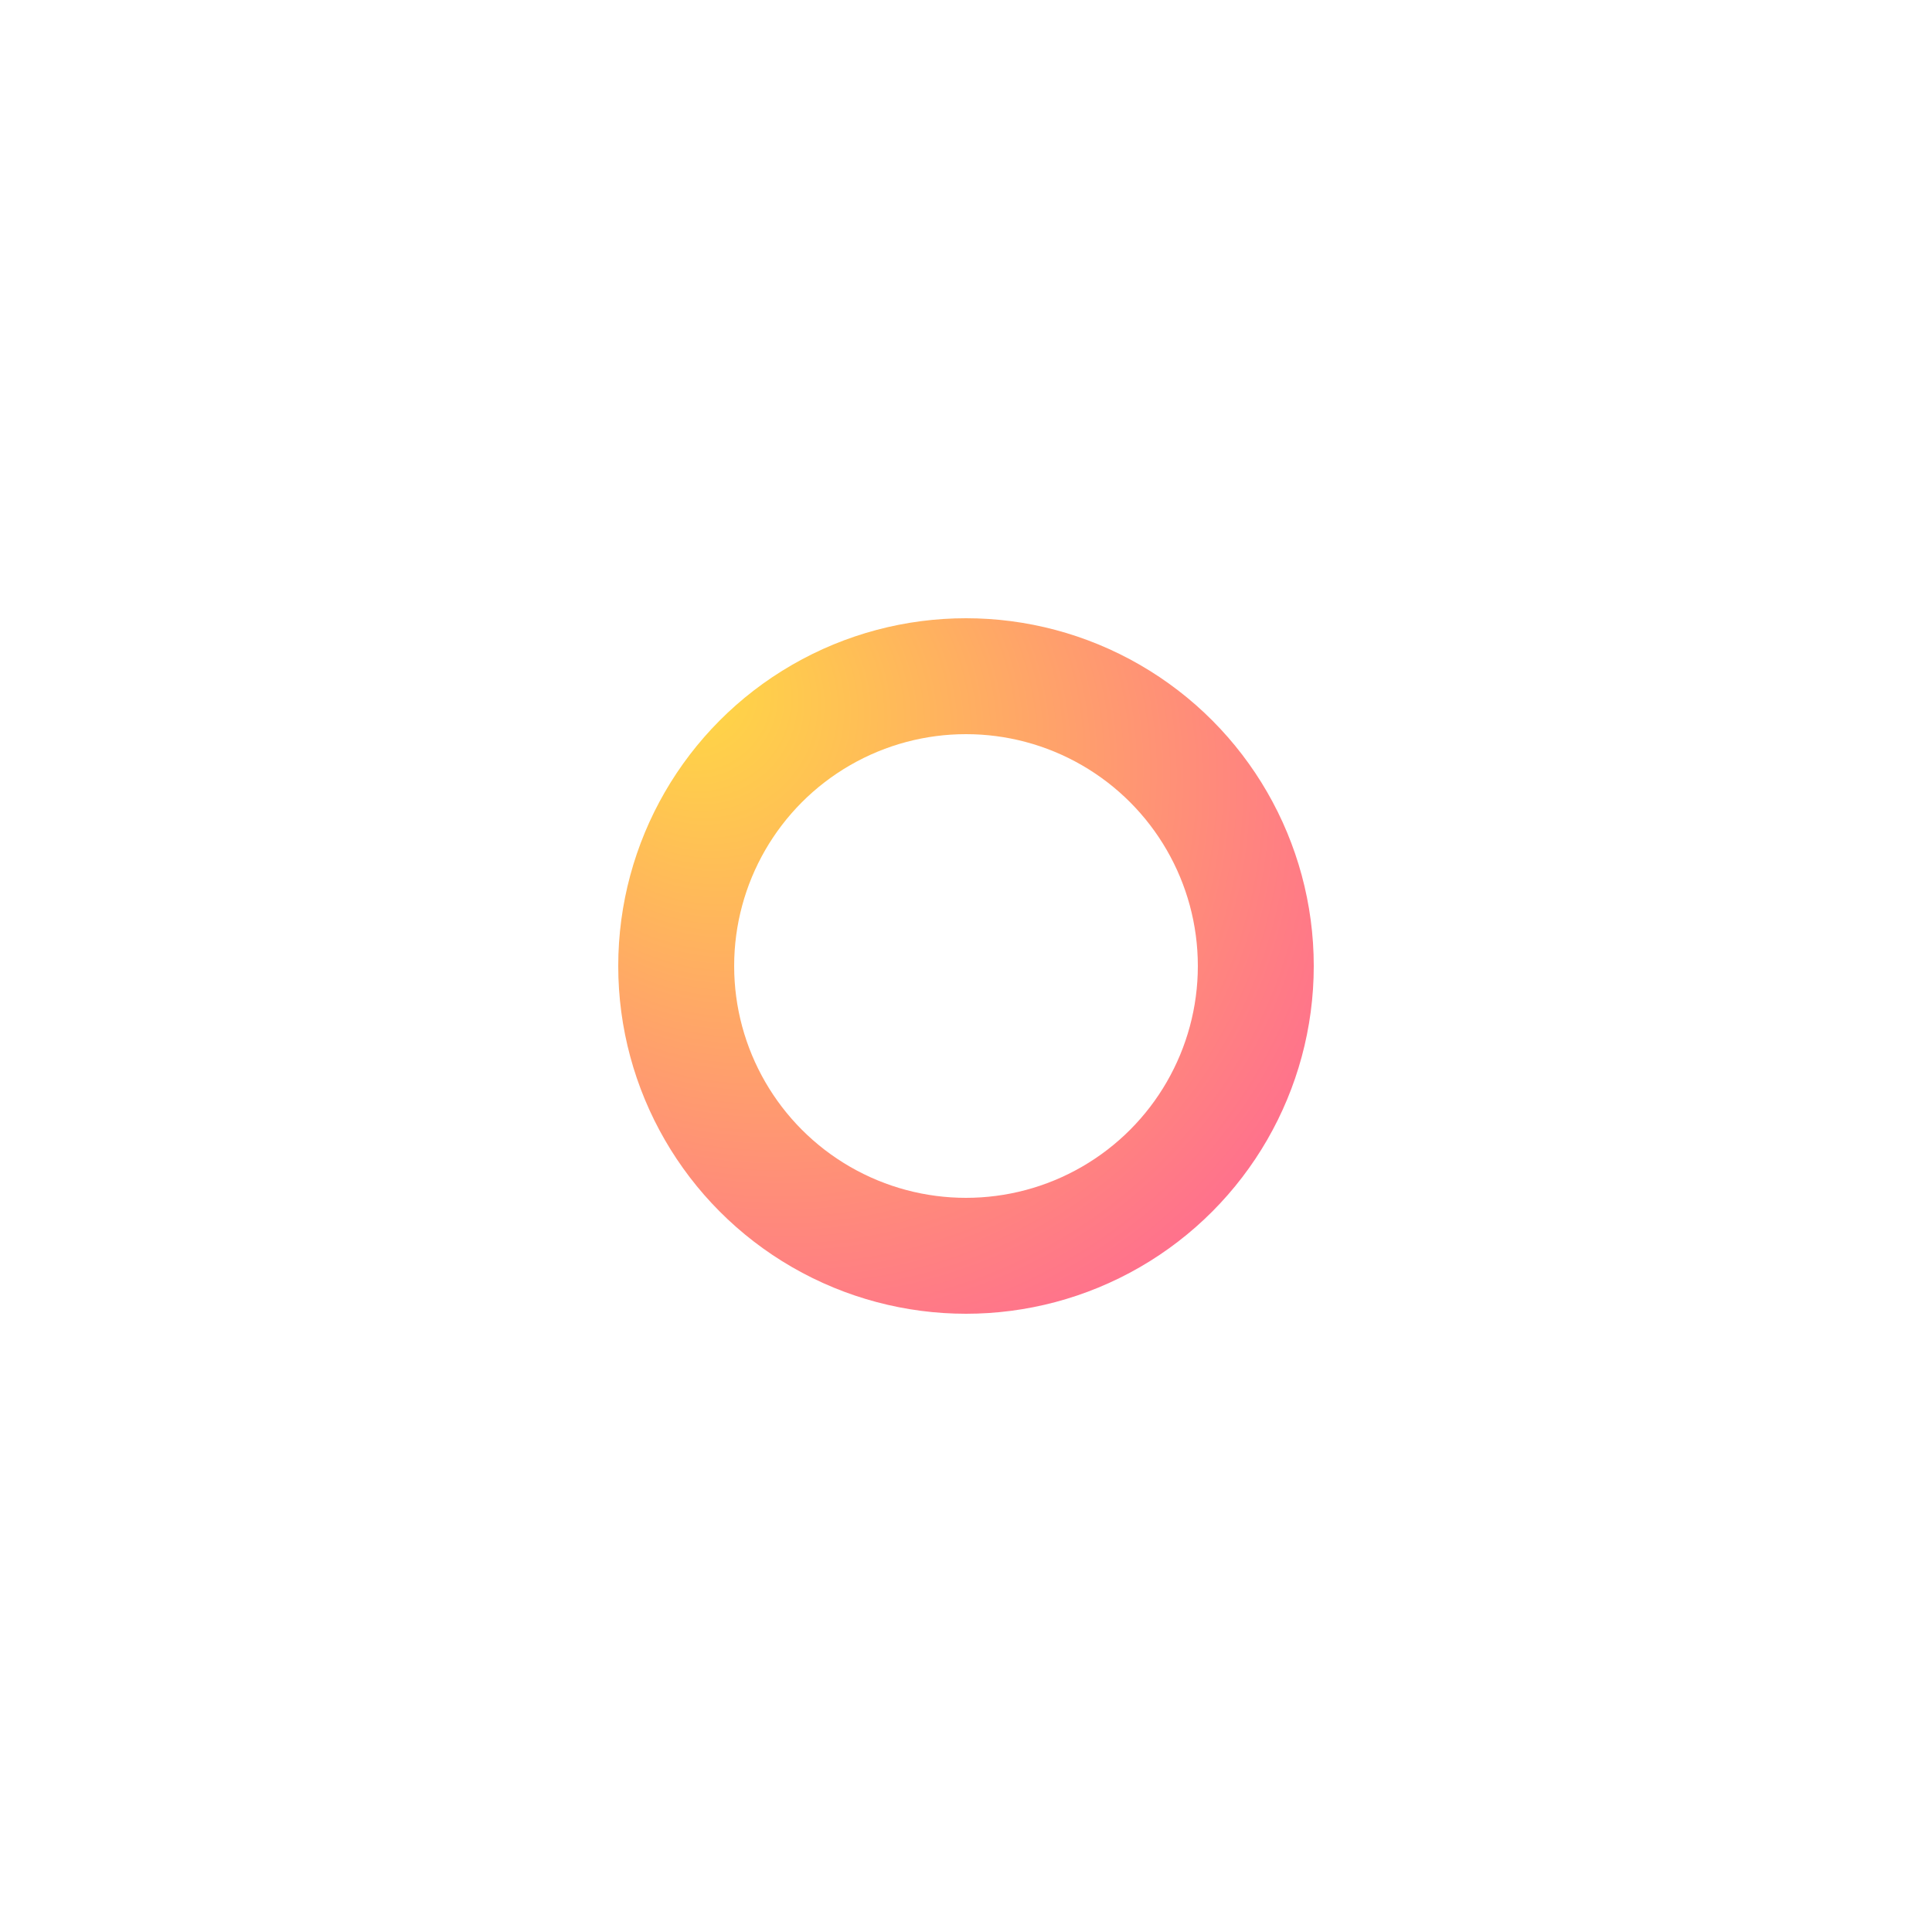 <svg xmlns="http://www.w3.org/2000/svg" width="200px" height="200px" viewBox="0 0 100 100" preserveAspectRatio="xMidYMid">
  <defs>
    <radialGradient id="ldio-698pnrsvkck-gradient" cx="0.5" cy="0.5" fx="0" fy="0" r="2">
      <stop offset="0%" stop-color="#ffdb42"></stop>
      <stop offset="100%" stop-color="#ff00dc"></stop>
    </radialGradient>
  </defs>
  <g>
    <circle cx="50" cy="50" r="15" stroke="url(#ldio-698pnrsvkck-gradient)" stroke-width="6" fill="none"></circle>
    <animateTransform attributeName="transform" type="rotate" values="0 50 50;360 50 50" times="0;1" dur="1s" repeatCount="indefinite"></animateTransform>
  </g>
</svg>
